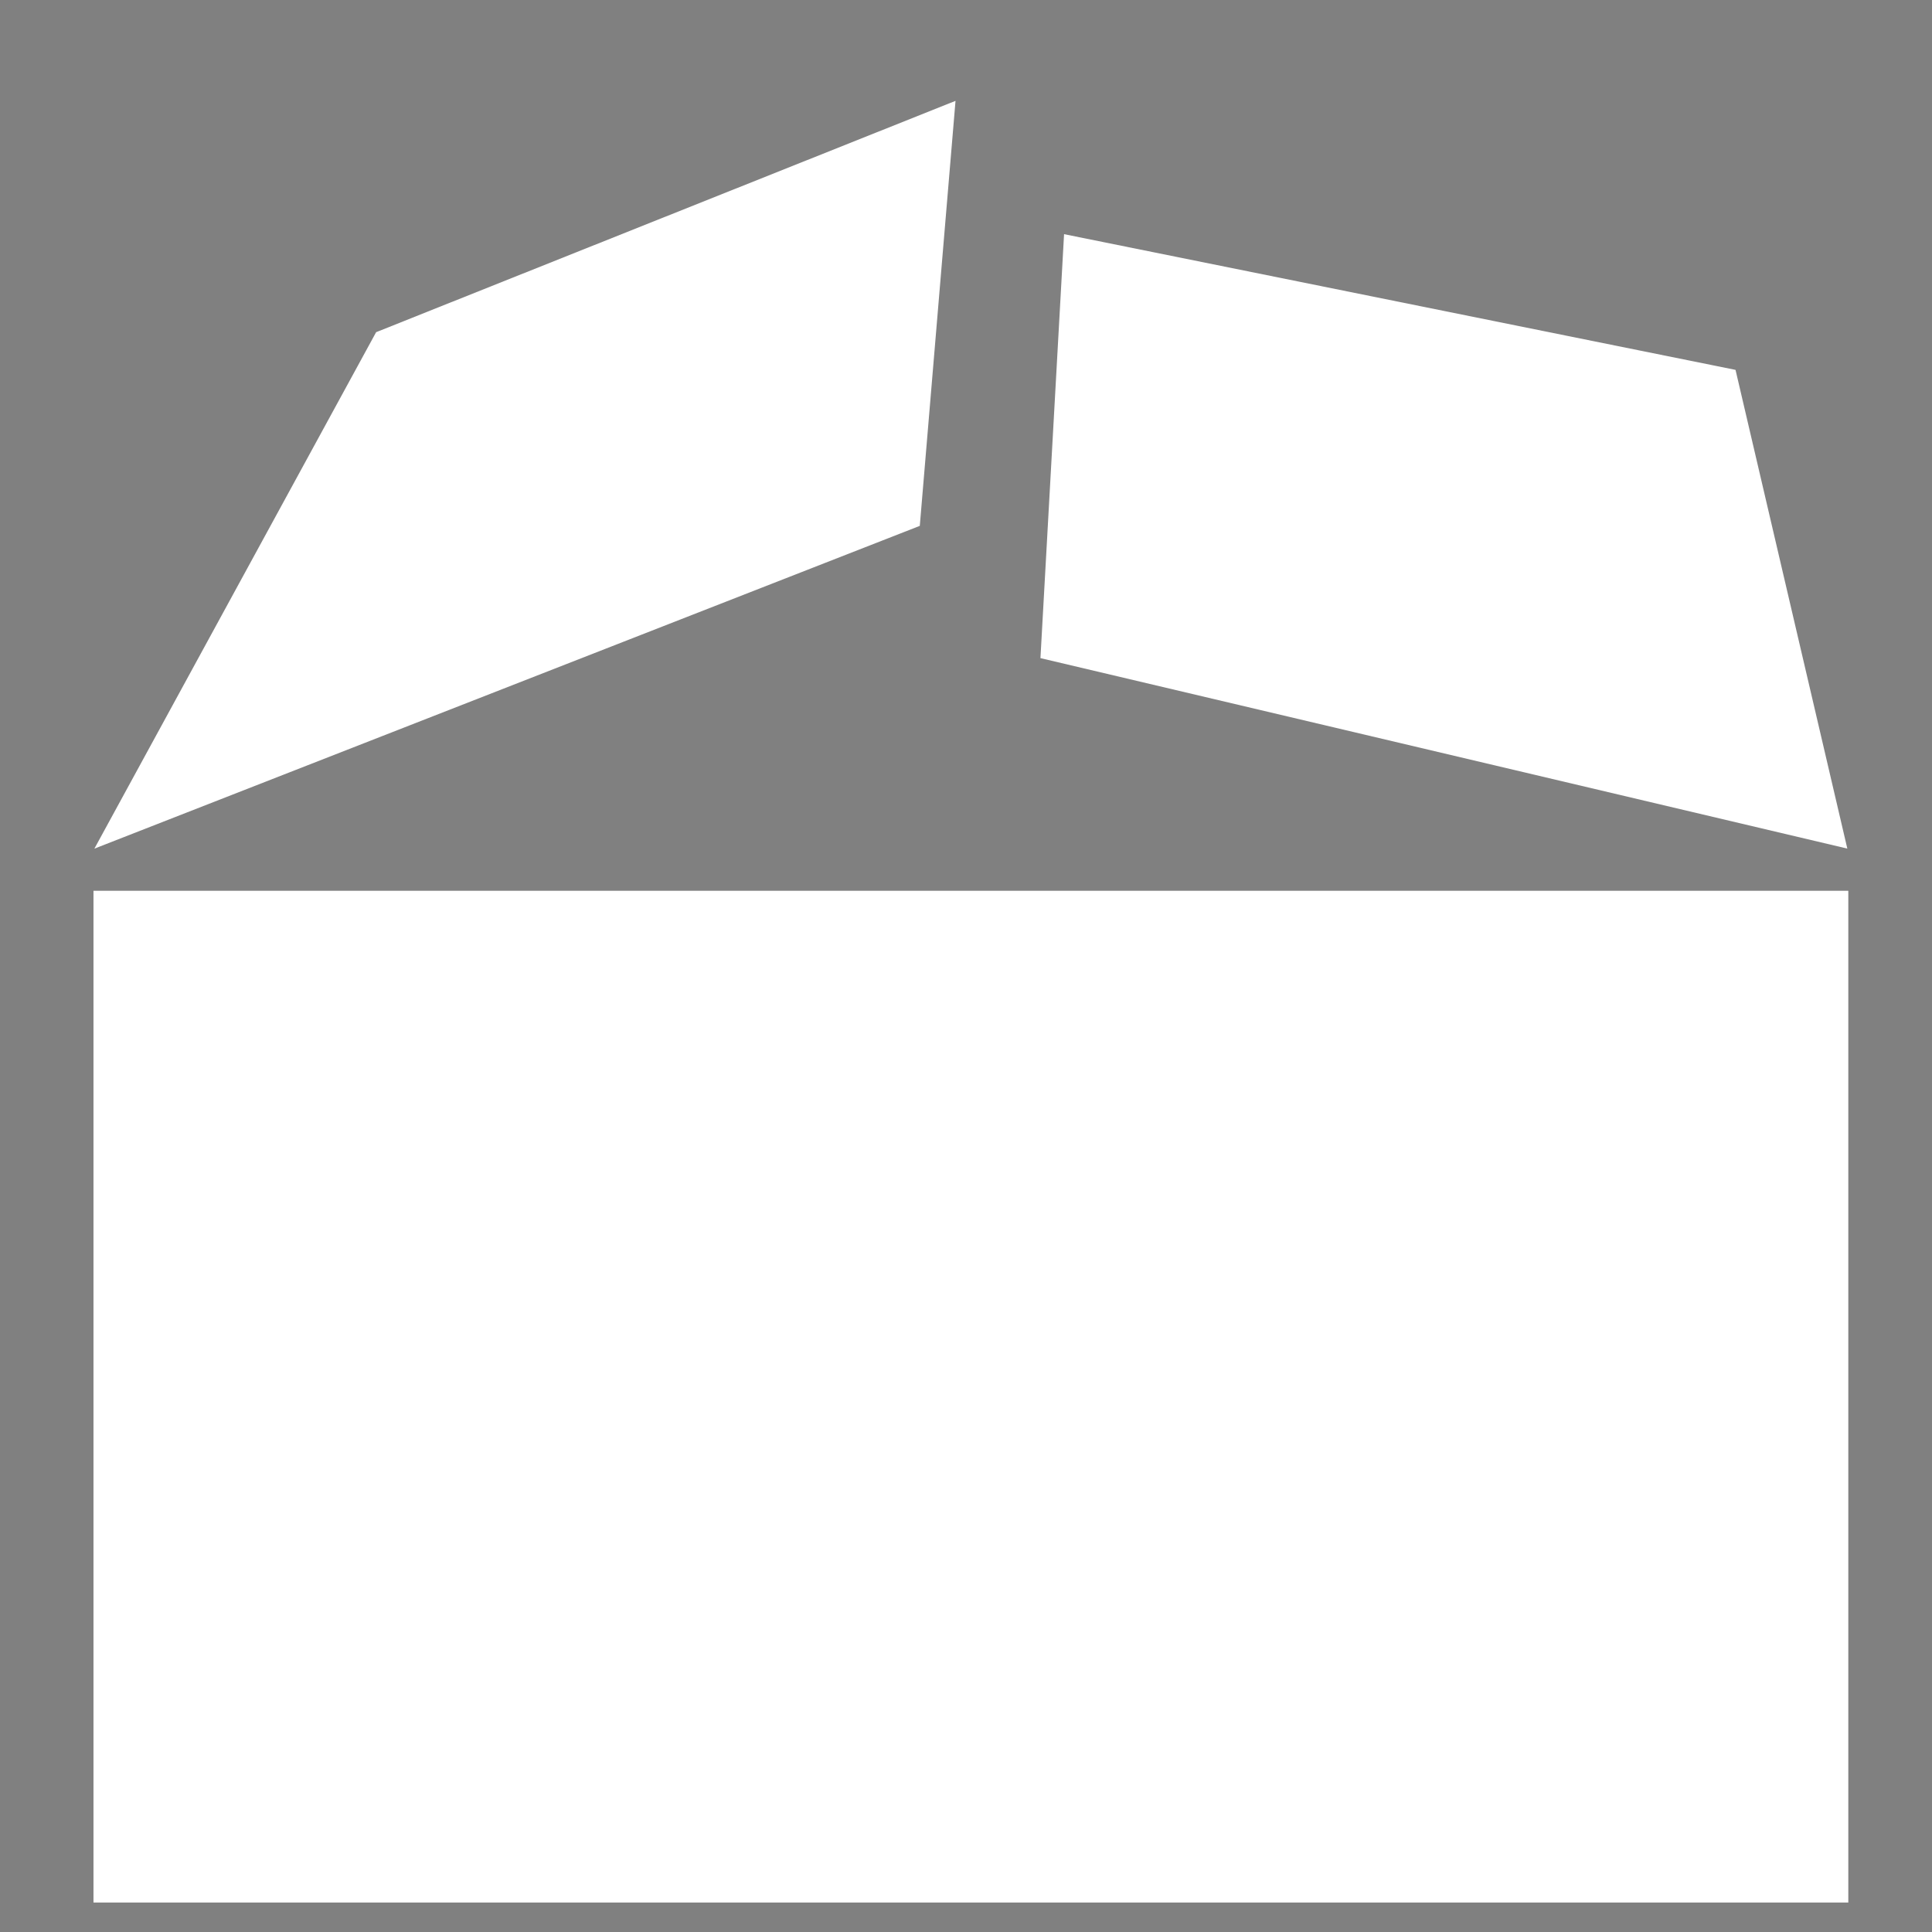 <?xml version="1.0" encoding="UTF-8" standalone="no"?>
<!-- Created with Inkscape (http://www.inkscape.org/) -->

<svg
   xmlns:dc="http://purl.org/dc/elements/1.1/"
   xmlns:cc="http://creativecommons.org/ns#"
   xmlns:rdf="http://www.w3.org/1999/02/22-rdf-syntax-ns#"
   xmlns:svg="http://www.w3.org/2000/svg"
   xmlns="http://www.w3.org/2000/svg"
   xmlns:sodipodi="http://sodipodi.sourceforge.net/DTD/sodipodi-0.dtd"
   xmlns:inkscape="http://www.inkscape.org/namespaces/inkscape"
   width="128pt"
   height="128pt"
   viewBox="0 0 45.156 45.156"
   version="1.1"
   id="svg10988"
   inkscape:version="0.92.2 (5c3e80d, 2017-08-06)"
   sodipodi:docname="package_icon.svg"
   inkscape:export-xdpi="72"
   inkscape:export-ydpi="72">
  <rect x="0" y="0" width="45.156" height="45.156" fill="#808080" stroke="none"/>
  <defs
     id="defs10982" />
  <sodipodi:namedview
     id="base"
     pagecolor="#ffffff"
     bordercolor="#666666"
     borderopacity="1.0"
     inkscape:pageopacity="0.0"
     inkscape:pageshadow="2"
     inkscape:zoom="2.8"
     inkscape:cx="41.678732"
     inkscape:cy="40.798778"
     inkscape:document-units="pt"
     inkscape:current-layer="layer1"
     showgrid="false"
     inkscape:window-width="1920"
     inkscape:window-height="1137"
     inkscape:window-x="1912"
     inkscape:window-y="-8"
     inkscape:window-maximized="1"
     fit-margin-top="0"
     fit-margin-left="0"
     fit-margin-right="0"
     fit-margin-bottom="0"
     inkscape:pagecheckerboard="true"
     units="pt" />
  <g
     inkscape:groupmode="layer"
     id="layer5"
     inkscape:label="BG"
     style="display:inline;opacity:0"
     transform="translate(0,-251.844)">
    <rect
       style="opacity:1;vector-effect:none;fill:#5d5d5d;fill-opacity:1;stroke:none;stroke-width:0.524;stroke-linecap:round;stroke-linejoin:round;stroke-miterlimit:4;stroke-dasharray:none;stroke-dashoffset:0;stroke-opacity:0;paint-order:markers stroke fill"
       id="rect11033"
       width="44.632"
       height="44.632"
       x="0.262"
       y="252.106"
       ry="0"
       inkscape:export-xdpi="6.3499999"
       inkscape:export-ydpi="6.3499999" />
    <rect
       inkscape:export-ydpi="6.3499994"
       inkscape:export-xdpi="6.3499994"
       ry="0"
       y="252.106"
       x="0.262"
       height="44.632"
       width="44.632"
       id="rect14"
       style="opacity:1;vector-effect:none;fill:#5d5d5d;fill-opacity:1;stroke:none;stroke-width:0.524;stroke-linecap:round;stroke-linejoin:round;stroke-miterlimit:4;stroke-dasharray:none;stroke-dashoffset:0;stroke-opacity:0;paint-order:markers stroke fill" />
  </g>
  <g
     inkscape:label="Layer 1"
     inkscape:groupmode="layer"
     id="layer1"
     style="opacity:1"
     transform="translate(0,-251.844)">
    <path
       style="opacity:1;fill:#ffffff;fill-opacity:1;stroke:none;stroke-width:0.374px;stroke-linecap:butt;stroke-linejoin:round;stroke-opacity:0"
       d="m 2.185,272.664 v 23.647 H 43.2 v -23.647 z"
       id="path11027"
       inkscape:connector-curvature="0"
       sodipodi:nodetypes="ccccc" />
    <path
       style="opacity:1;fill:#ffffff;fill-opacity:1;stroke:none;stroke-width:0.428px;stroke-linecap:butt;stroke-linejoin:round;stroke-opacity:0"
       d="m 2.206,271.679 6.585,-12.071 13.542,-5.407 -0.835,9.934 z"
       id="path11029"
       inkscape:connector-curvature="0" />
    <path
       style="opacity:1;fill:#ffffff;fill-opacity:1;stroke:none;stroke-width:0.429px;stroke-linecap:butt;stroke-linejoin:round;stroke-opacity:0"
       d="m 24.318,267.226 18.859,4.452 -2.613,-11.189 -15.694,-3.172 z"
       id="path11031"
       inkscape:connector-curvature="0"
       sodipodi:nodetypes="ccccc" />
    <flowRoot
       xml:space="preserve"
       id="flowRoot946"
       style="font-style:normal;font-weight:normal;font-size:40px;line-height:1.25;font-family:sans-serif;letter-spacing:0px;word-spacing:0px;fill:#000000;fill-opacity:1;stroke:none"><flowRegion
         id="flowRegion948"><rect
           id="rect950"
           width="100.005"
           height="86.873"
           x="68.69"
           y="1020.494" /></flowRegion><flowPara
         id="flowPara952" /></flowRoot>  </g>
</svg>
